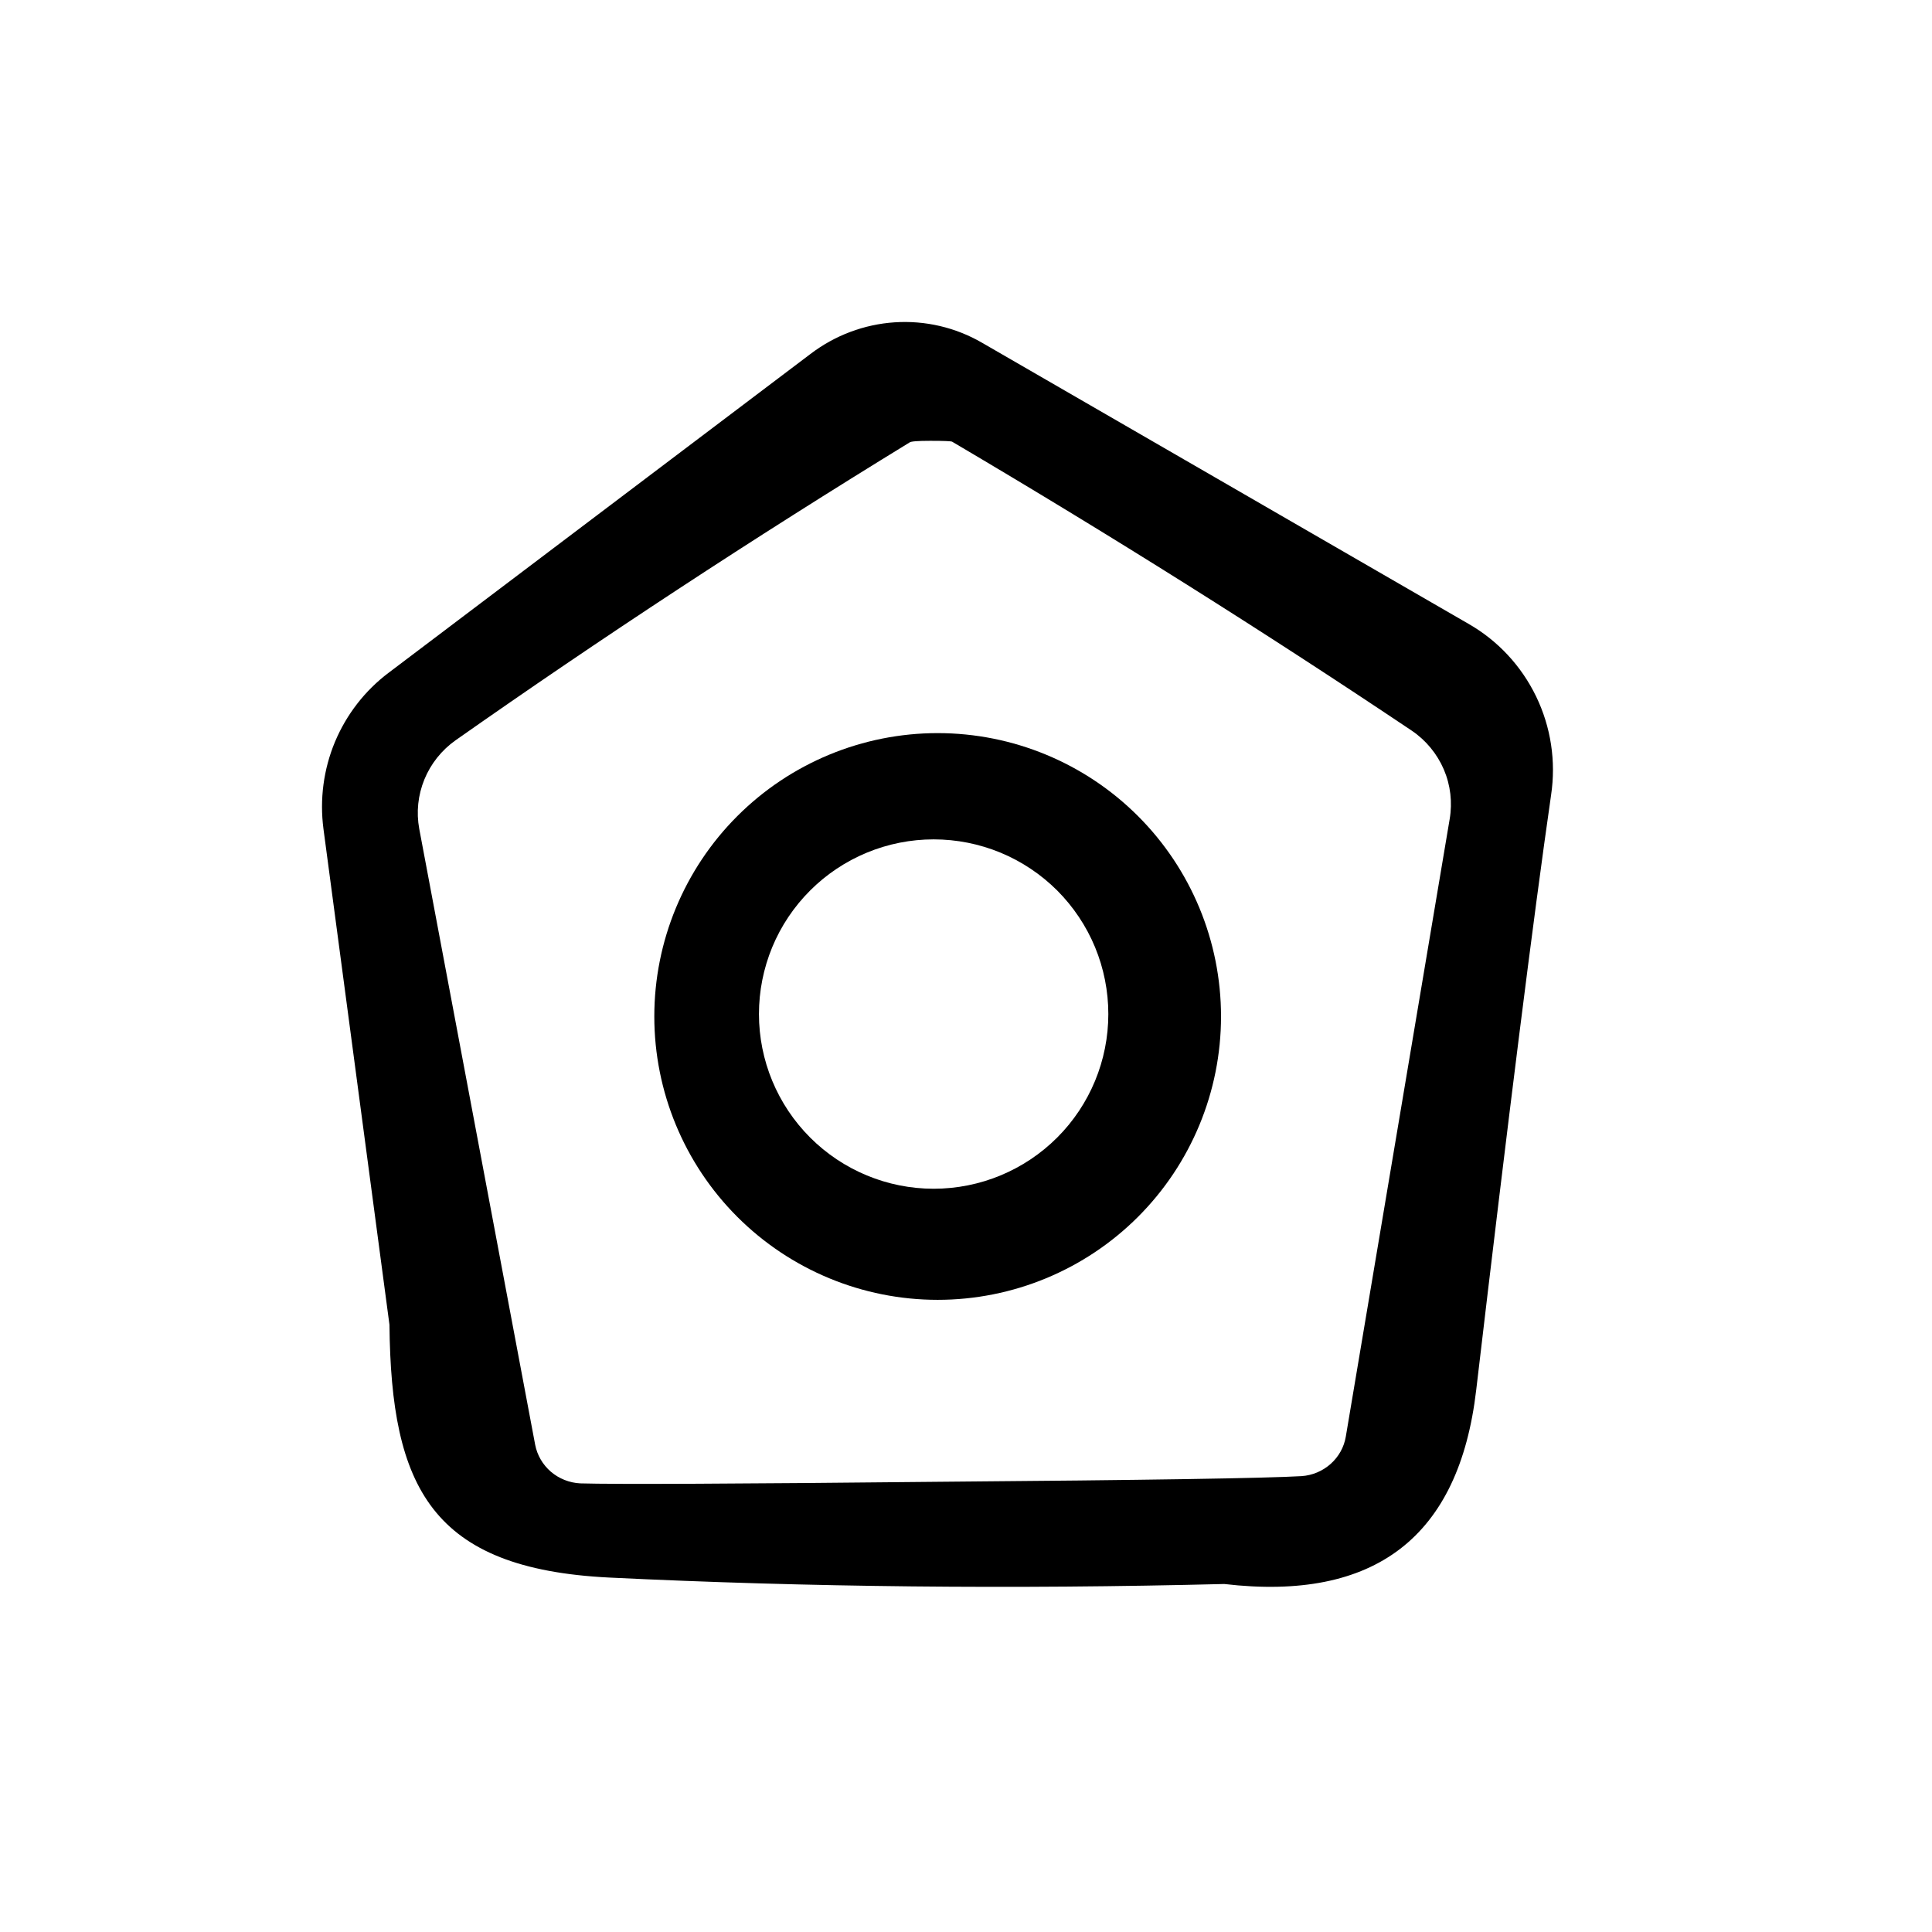 <svg width="24" height="24" viewBox="0 0 24 24" fill="none" xmlns="http://www.w3.org/2000/svg">
<path d="M15.208 19.677C12.582 19.743 10.035 19.717 7.568 19.597C5.358 19.487 4.858 18.477 4.838 16.456L4.018 10.296C3.97 9.93 4.019 9.557 4.161 9.216C4.304 8.875 4.534 8.578 4.828 8.357L10.068 4.397C10.371 4.166 10.735 4.029 11.114 4.004C11.493 3.979 11.87 4.067 12.198 4.257L18.238 7.747C18.604 7.955 18.898 8.271 19.082 8.651C19.266 9.031 19.331 9.458 19.268 9.877C19.048 11.403 18.738 13.867 18.338 17.267C18.125 19.093 17.081 19.896 15.208 19.677ZM11.688 18.407C14.235 18.387 15.728 18.363 16.168 18.337C16.303 18.328 16.43 18.274 16.53 18.185C16.63 18.096 16.696 17.977 16.718 17.847L18.008 10.177C18.044 9.968 18.019 9.754 17.936 9.559C17.852 9.364 17.714 9.196 17.538 9.077C15.698 7.843 13.795 6.647 11.828 5.487C11.815 5.48 11.725 5.476 11.558 5.476C11.398 5.476 11.312 5.483 11.298 5.497C9.351 6.69 7.471 7.923 5.658 9.197C5.486 9.319 5.352 9.487 5.272 9.682C5.192 9.877 5.17 10.09 5.208 10.296L6.648 17.947C6.673 18.077 6.742 18.195 6.843 18.282C6.945 18.369 7.073 18.42 7.208 18.427C7.648 18.44 9.141 18.433 11.688 18.407Z" fill="black"/>
<path d="M15.168 12.627C15.168 13.56 14.797 14.456 14.137 15.116C13.477 15.776 12.582 16.147 11.648 16.147C10.715 16.147 9.819 15.776 9.159 15.116C8.499 14.456 8.128 13.56 8.128 12.627C8.128 11.693 8.499 10.798 9.159 10.138C9.819 9.478 10.715 9.107 11.648 9.107C12.582 9.107 13.477 9.478 14.137 10.138C14.797 10.798 15.168 11.693 15.168 12.627ZM13.768 12.597C13.768 12.312 13.712 12.03 13.603 11.766C13.494 11.503 13.334 11.264 13.133 11.062C12.931 10.861 12.692 10.701 12.429 10.592C12.165 10.483 11.883 10.427 11.598 10.427C11.313 10.427 11.031 10.483 10.768 10.592C10.505 10.701 10.265 10.861 10.064 11.062C9.862 11.264 9.702 11.503 9.593 11.766C9.484 12.03 9.428 12.312 9.428 12.597C9.428 13.172 9.657 13.724 10.064 14.131C10.471 14.538 11.023 14.767 11.598 14.767C12.174 14.767 12.726 14.538 13.133 14.131C13.54 13.724 13.768 13.172 13.768 12.597Z" fill="black"/>
</svg>
